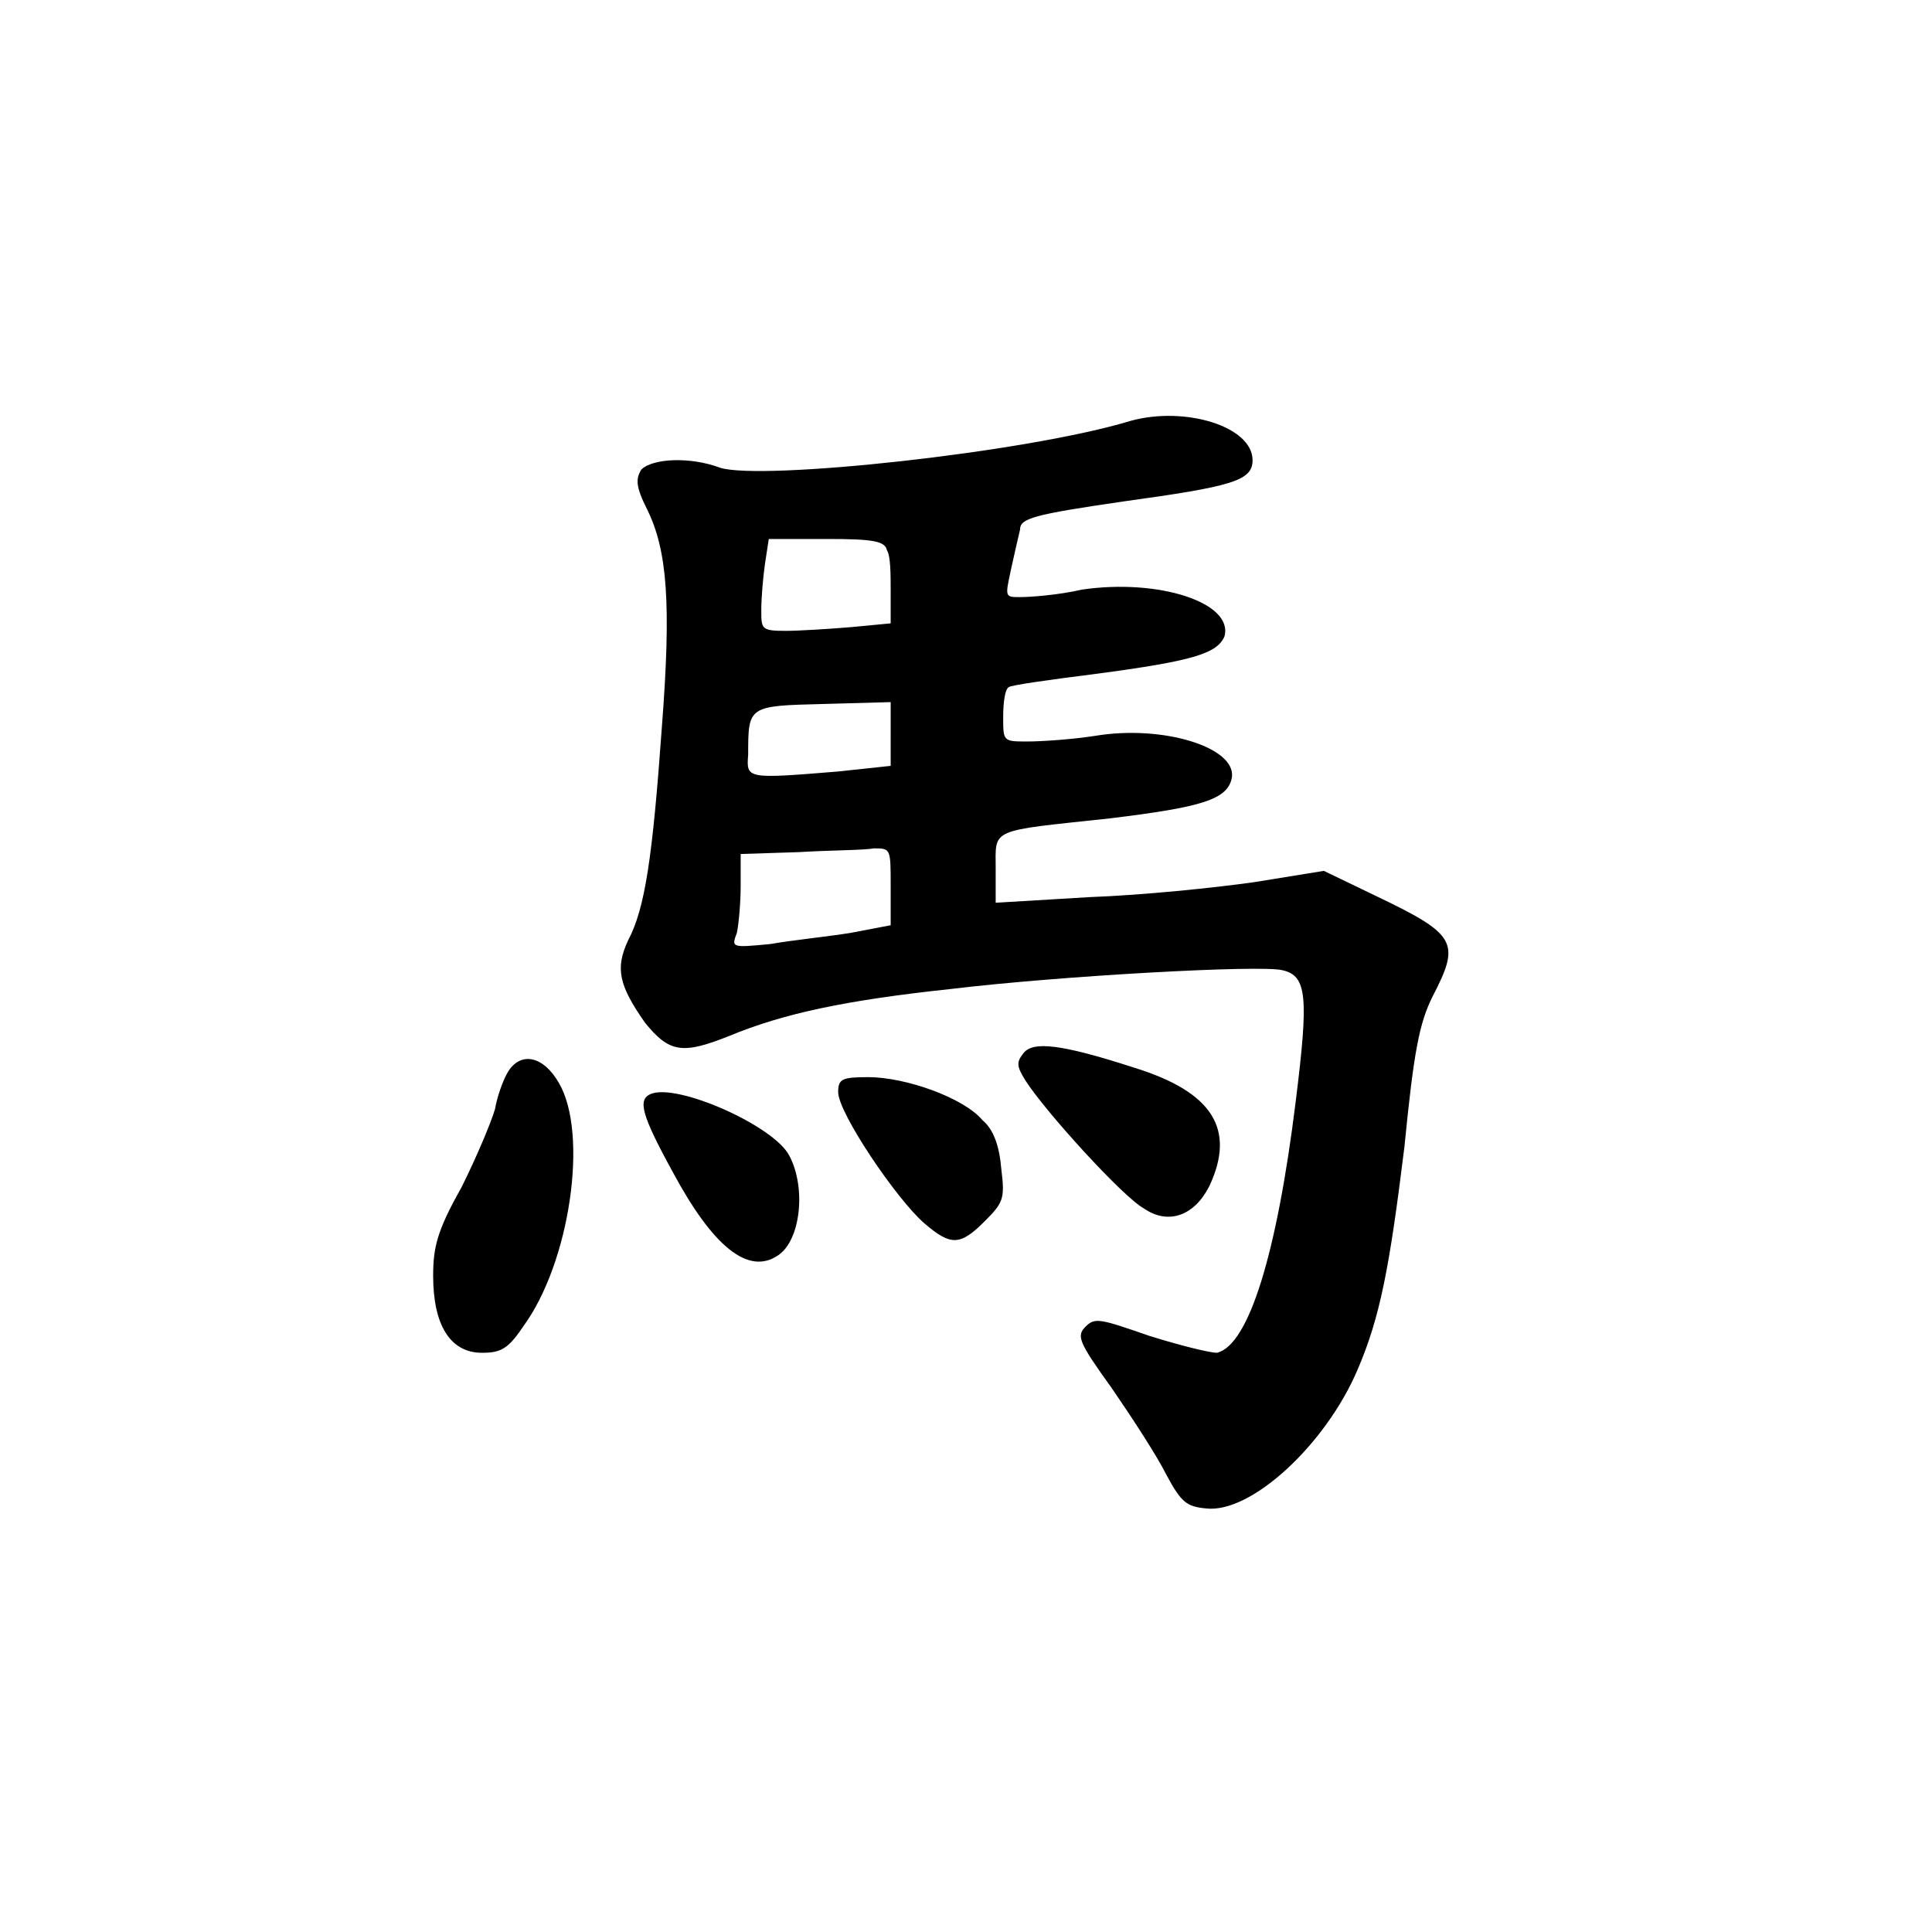 <svg t="1721013790594" class="icon" viewBox="0 0 1039 1024" version="1.1"
xmlns="http://www.w3.org/2000/svg" p-id="15859" width="200" height="200">
  <path d="M608.069 218.824c-56.471 17.143-198.656 32.269-220.841 25.21-16.134-6.05-36.303-5.042-42.353 1.008-3.025 5.042-3.025 9.076 3.025 21.177 11.092 22.185 13.109 51.429 8.067 116.975-5.042 70.588-9.076 97.815-18.151 114.958-7.059 15.126-5.042 24.202 9.076 44.37 13.109 16.134 20.168 17.143 45.378 7.059 29.244-12.101 62.521-19.16 118.992-25.21 58.488-7.059 167.395-13.109 178.488-10.084 13.109 3.025 14.118 14.118 7.059 70.588-10.084 81.681-25.21 131.093-42.353 135.126-4.034 0-20.168-4.034-36.303-9.076-26.219-9.076-29.244-10.084-34.286-5.042s-4.034 8.067 14.118 33.277c11.092 16.134 24.202 36.303 29.244 46.387 8.067 15.126 11.092 17.143 21.177 18.151 24.202 3.025 64.538-34.286 81.681-74.622 12.101-28.235 17.143-54.454 25.21-120 5.042-51.429 8.067-66.555 15.126-80.672 15.126-29.244 13.109-33.277-31.261-54.454l-27.227-13.109-37.311 6.05c-21.177 3.025-60.504 7.059-88.74 8.067l-50.42 3.025v-18.151c0-22.185-4.034-20.168 61.513-27.227 49.412-6.05 63.53-10.084 65.546-22.185 2.017-16.134-37.311-28.235-73.614-22.185-13.109 2.017-29.244 3.025-36.303 3.025-13.109 0-13.109 0-13.109-13.109 0-8.067 1.008-15.126 3.025-16.134 1.008-1.008 22.185-4.034 46.387-7.059 53.446-7.059 65.546-11.092 69.58-20.168 5.042-18.151-35.294-31.261-76.639-25.21-13.109 3.025-28.235 4.034-33.277 4.034-8.067 0-8.067 0-5.042-14.118 2.017-9.076 4.034-18.151 5.042-22.185 0-6.05 7.059-8.067 55.462-15.126 58.488-8.067 69.58-11.092 69.58-22.185 0-18.151-36.303-29.244-65.546-21.177m-131.093 69.58c2.017 3.025 2.017 13.109 2.017 22.185v17.143l-21.177 2.017c-12.101 1.008-28.235 2.017-35.294 2.017-13.109 0-13.109-1.008-13.109-11.092 0-7.059 1.008-18.151 2.017-25.21L413.446 282.354h31.261c24.202 0 31.261 1.008 32.269 6.05m2.017 98.824v17.143l-28.235 3.025c-49.412 4.034-49.412 4.034-48.403-9.076 0-26.219 0-26.219 40.336-27.227l36.303-1.008v17.143m0 81.681v21.177l-21.177 4.034c-12.101 2.017-32.269 4.034-43.361 6.05-21.177 2.017-21.177 2.017-18.151-6.05 1.008-5.042 2.017-16.134 2.017-25.21v-17.143l31.261-1.008c16.134-1.008 35.294-1.008 40.336-2.017 9.076 0 9.076 0 9.076 20.168m71.597 89.748c-4.034 5.042-4.034 7.059 1.008 15.126 11.092 17.143 52.437 62.521 63.53 68.572 13.109 9.076 27.227 4.034 35.294-12.101 14.118-30.252 2.017-50.42-40.336-63.53-40.336-13.109-54.454-14.118-59.496-8.067m-277.312 10.084c-3.025 5.042-6.05 14.118-7.059 20.168-2.017 7.059-10.084 26.219-18.151 42.353-13.109 23.193-15.126 32.269-15.126 47.395 0 26.219 9.076 41.345 26.219 41.345 10.084 0 14.118-2.017 22.185-14.118 25.21-34.286 35.294-103.866 19.16-131.093-8.067-14.118-20.168-17.143-27.227-6.05m177.479 11.092c0 11.092 31.261 57.479 46.387 70.588 14.118 12.101 19.16 12.101 32.269-1.008 10.084-10.084 11.092-12.101 9.076-28.235-1.008-12.101-4.034-21.177-10.084-26.219-10.084-12.101-41.345-23.193-61.513-23.193-14.118 0-16.134 1.008-16.134 8.067m-100.841 1.008c-7.059 3.025-5.042 11.092 12.101 42.353 21.177 39.328 40.336 55.462 56.471 44.37 12.101-8.067 15.126-36.303 6.05-53.446-8.067-16.134-60.504-39.328-74.622-33.277" p-id="15861"></path>
</svg>
